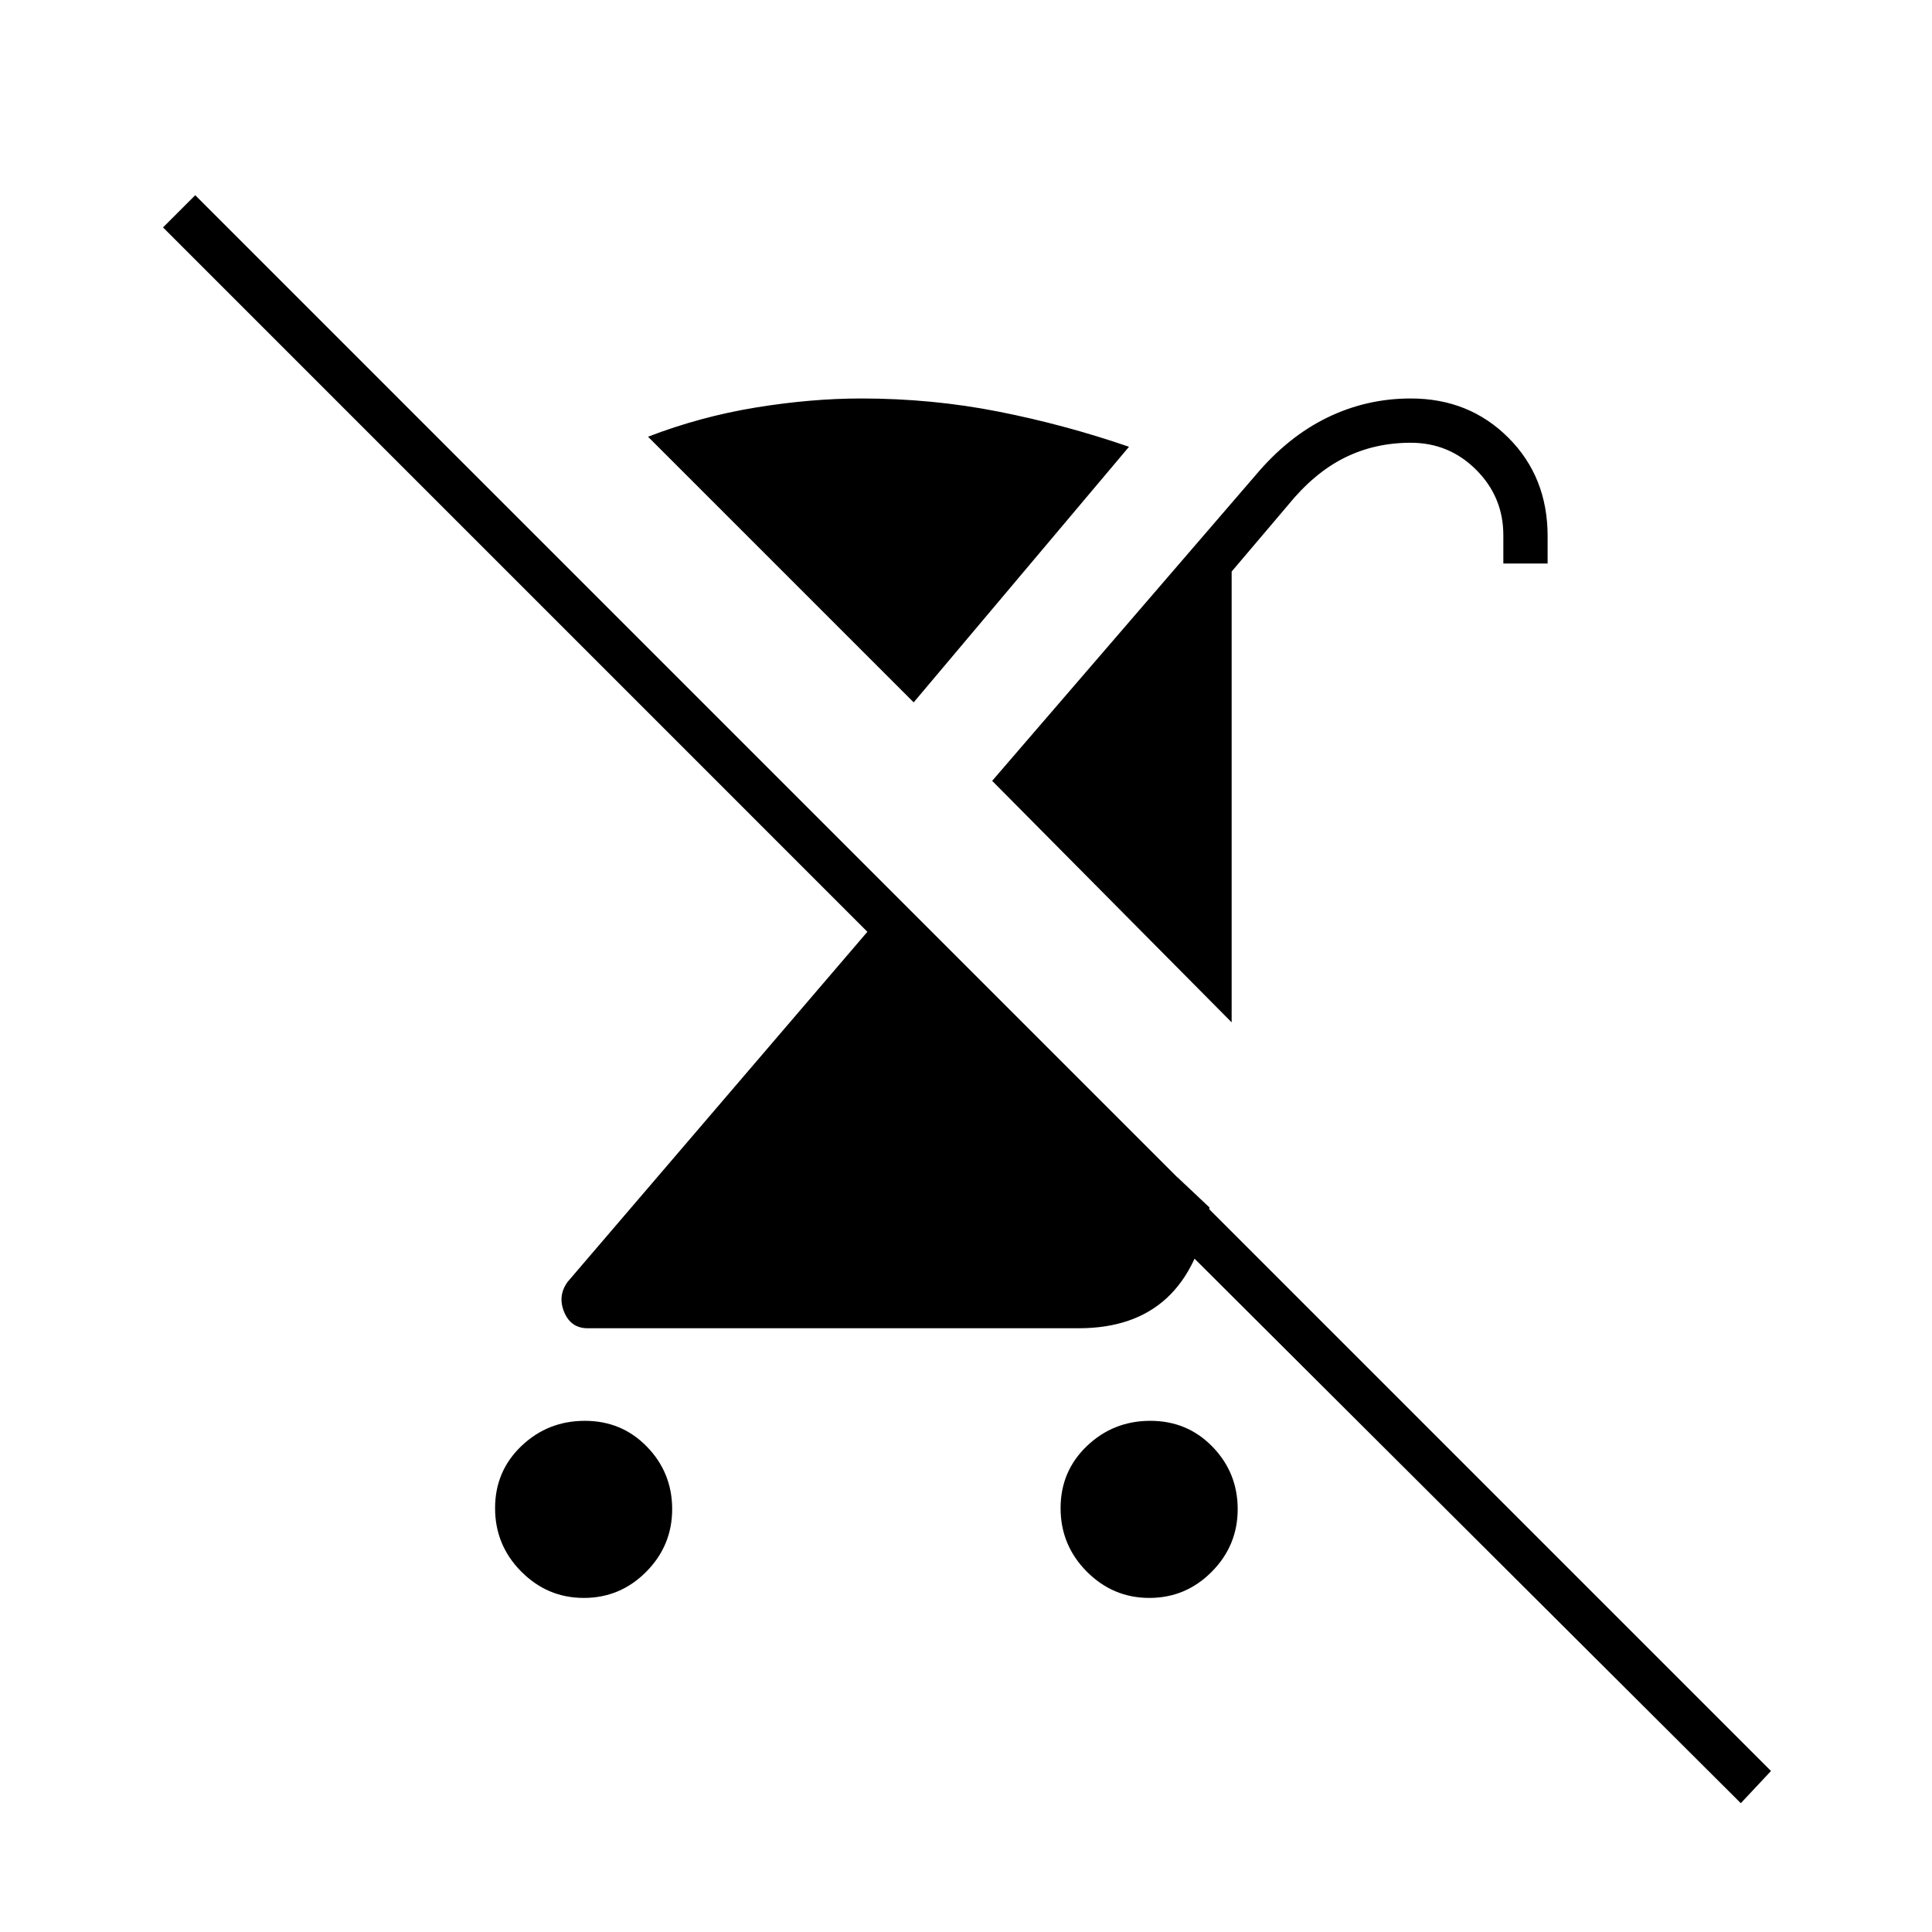 <svg xmlns="http://www.w3.org/2000/svg" width="48" height="48" viewBox="0 -960 960 960"><path d="M290.106-166Q272-166 259-179.102t-13-31.5Q246-229 259.102-241.5t31.5-12.5Q309-254 321.5-241.106t12.5 31Q334-192 321.106-179t-31 13ZM612-452 493-572l131-152q16-19 35.5-28.5T701-762q29 0 48.5 19.5t19.5 48.866V-680h-22v-14q0-19.037-13.463-32.519Q720.074-740 701-740q-18 0-33 7.5T640-709l-28 33v224Zm-26.905 77L601-360q-5 30-21.256 45-16.255 15-43.744 15H292q-8.298 0-11.649-8Q277-316 282-323l149-174L81-847l16-16L880-80l-15 16-312-311h32.095Zm-13.989 209Q553-166 540-179.102t-13-31.5Q527-229 540.102-241.5t31.5-12.5Q590-254 602.5-241.106t12.5 31Q615-192 602.106-179t-31 13ZM454-611 322-743q26-10 53.5-14.5T428-762q35 0 68 6.5t65 17.5L454-611Z"/></svg>